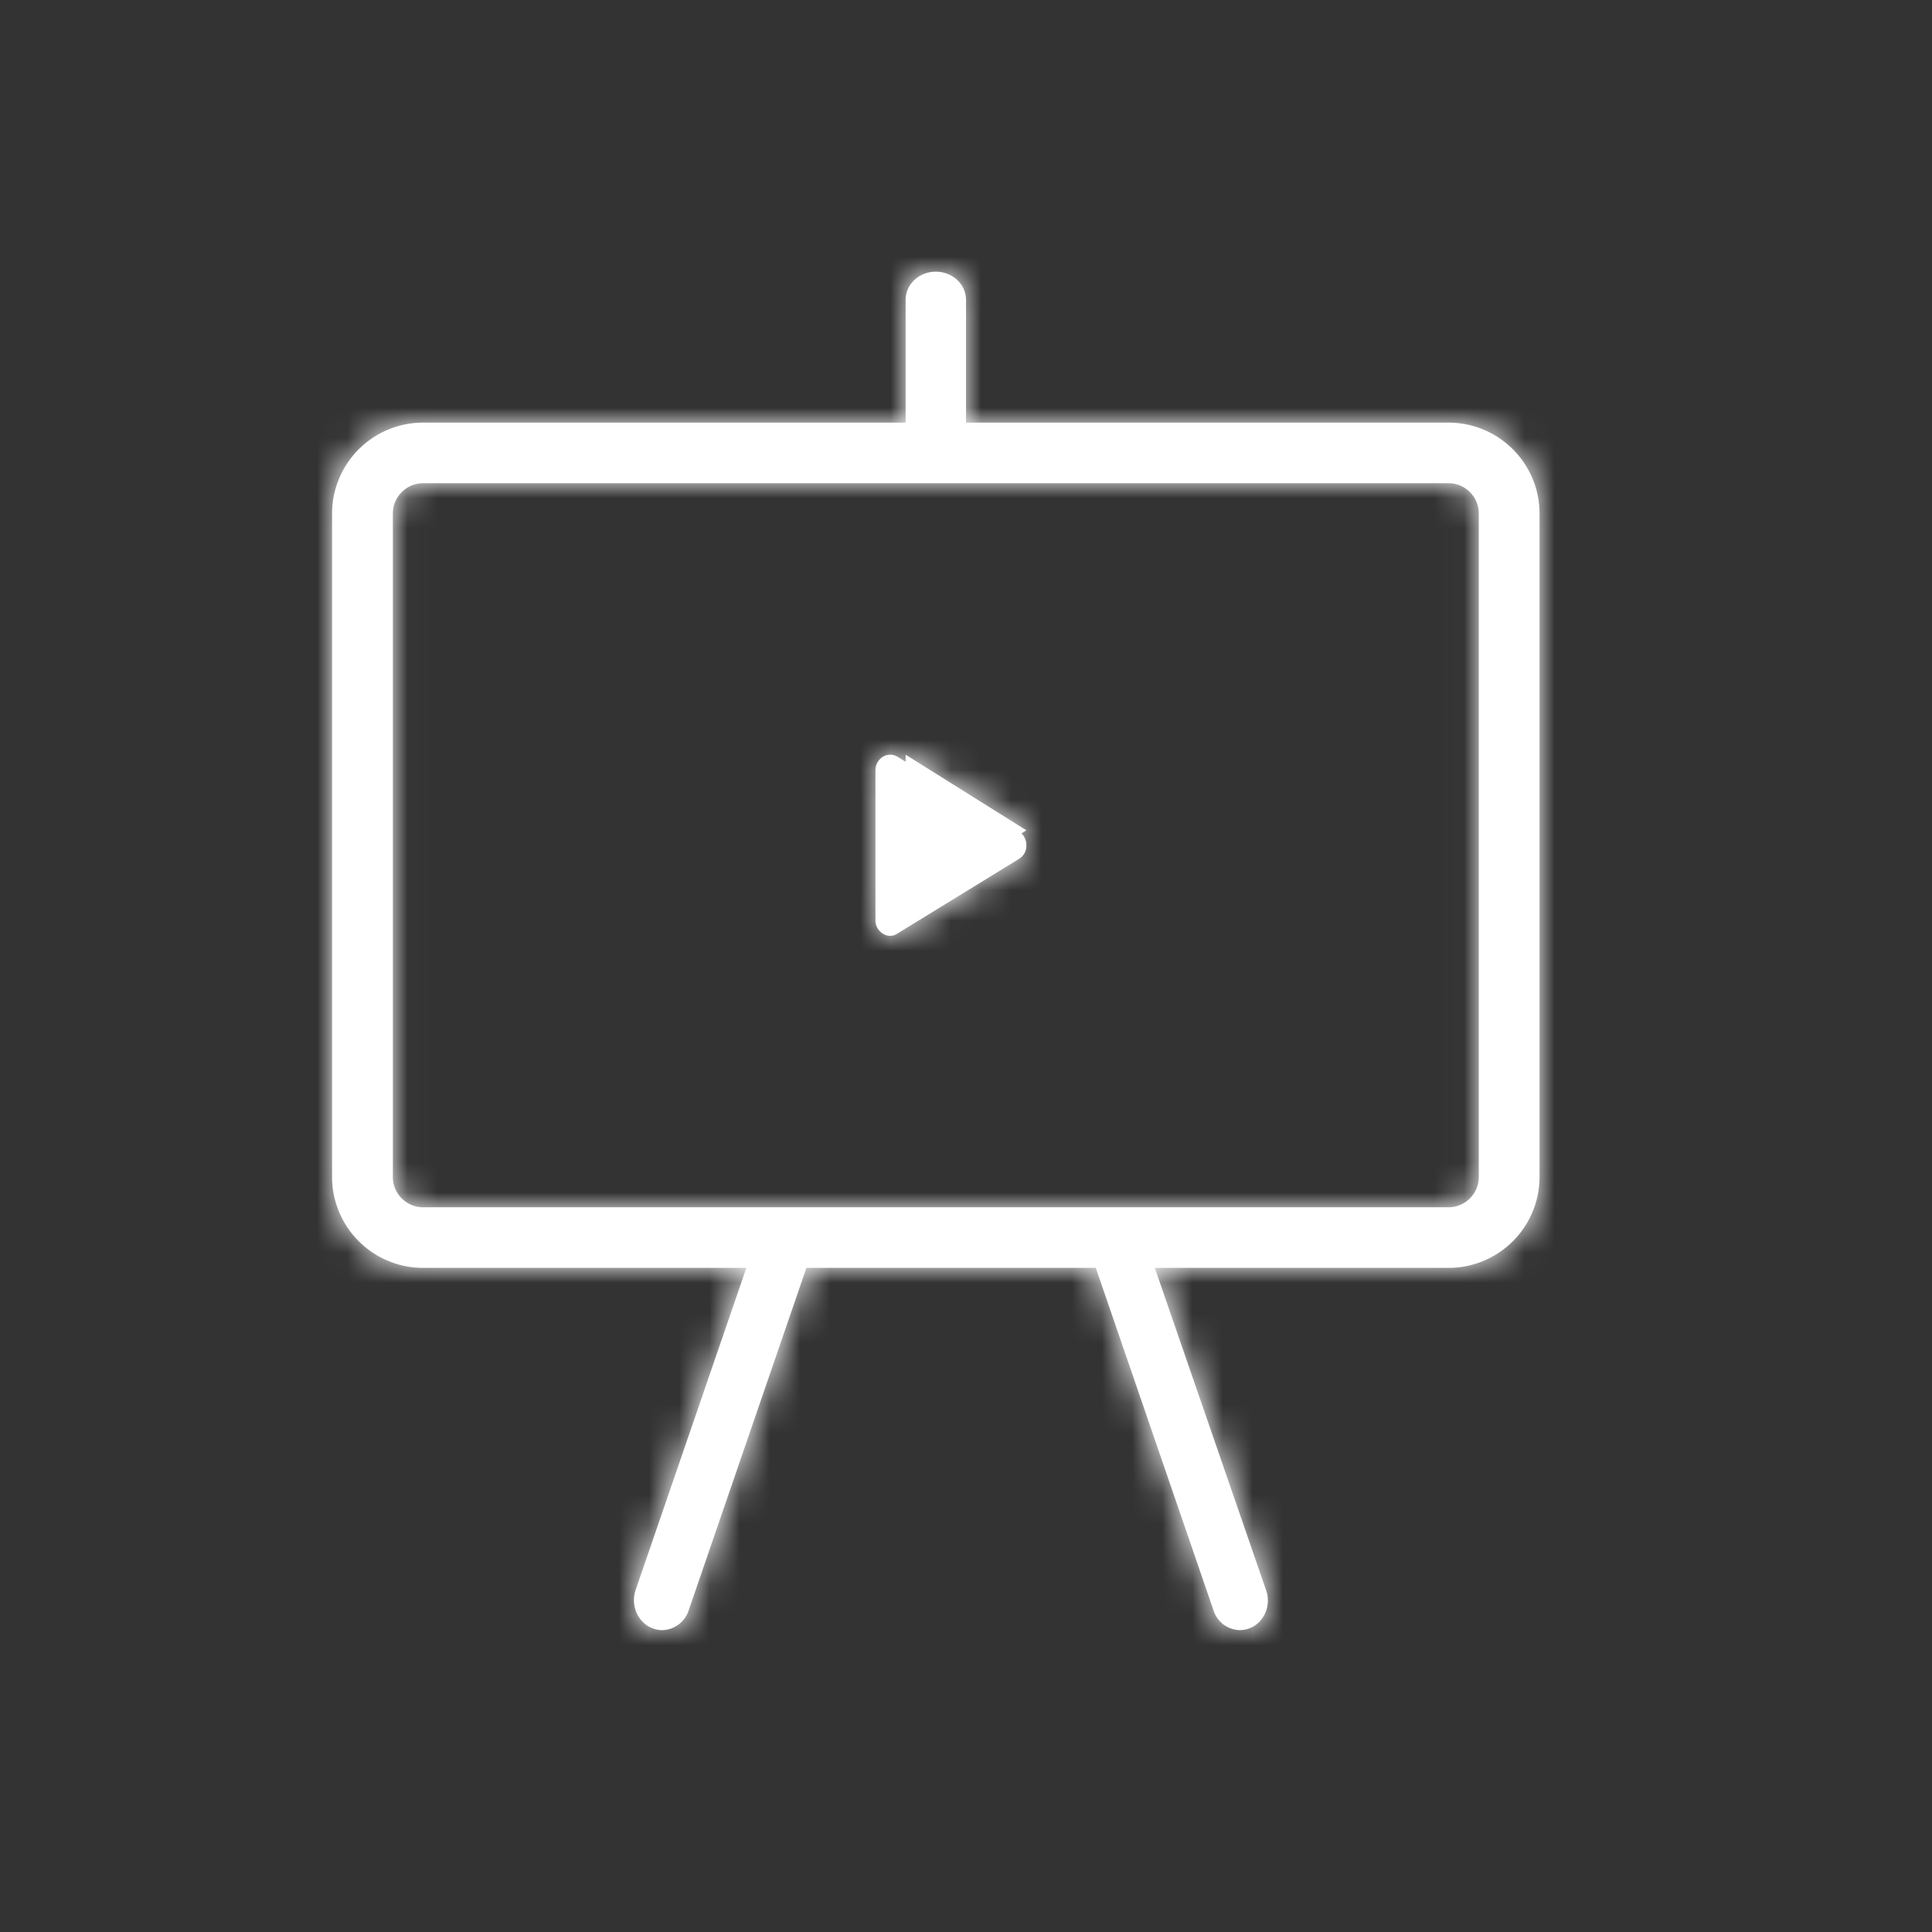 <svg xmlns="http://www.w3.org/2000/svg" xmlns:xlink="http://www.w3.org/1999/xlink" width="64" height="64" viewBox="0 0 64 64">
    <rect x="0" y="0" width="64" height="64" fill="#333333" stroke="none"/>
    <defs>
        <path id="a" d="M30 14V9.932c0-.515.448-.932 1-.932s1 .417 1 .932V14h15.979A3.016 3.016 0 0 1 51 17.01v21.98A3.016 3.016 0 0 1 47.979 42h-9.725l3.69 10.687c.174.509-.075 1.07-.556 1.254a.883.883 0 0 1-.315.059.931.931 0 0 1-.871-.647L36.3 42h-9.587l-3.9 11.345a.94.94 0 0 1-.879.655.886.886 0 0 1-.317-.06c-.485-.186-.736-.754-.561-1.27L24.724 42H14.021A3.016 3.016 0 0 1 11 38.99V17.01A3.016 3.016 0 0 1 14.021 14H30zm3.837 13.607c.104.1.165.244.163.397a.508.508 0 0 1-.245.449l-4.03 2.474a.42.42 0 0 1-.236.073.42.42 0 0 1-.244-.073.518.518 0 0 1-.245-.45V25.52a.53.53 0 0 1 .245-.45.463.463 0 0 1 .489 0l.266.165V25l4 2.505-.163.102zm-19.816-11.6c-.556 0-1.007.45-1.007 1.004v21.978c0 .555.451 1.004 1.007 1.004H47.98c.556 0 1.007-.45 1.007-1.004V17.011c0-.555-.451-1.004-1.007-1.004H14.02z"/>
    </defs>
    <g fill="none" fill-rule="evenodd">
        <path d="M0 0h64v64H0z"/>
        <mask id="b" fill="#fff">
            <use xlink:href="#a"/>
        </mask>
        <use fill="#FFF" fill-rule="nonzero" xlink:href="#a"/>
        <g fill="#FFF" mask="url(#b)">
            <path d="M0 0h64v64H0z"/>
        </g>
    </g>
</svg>
